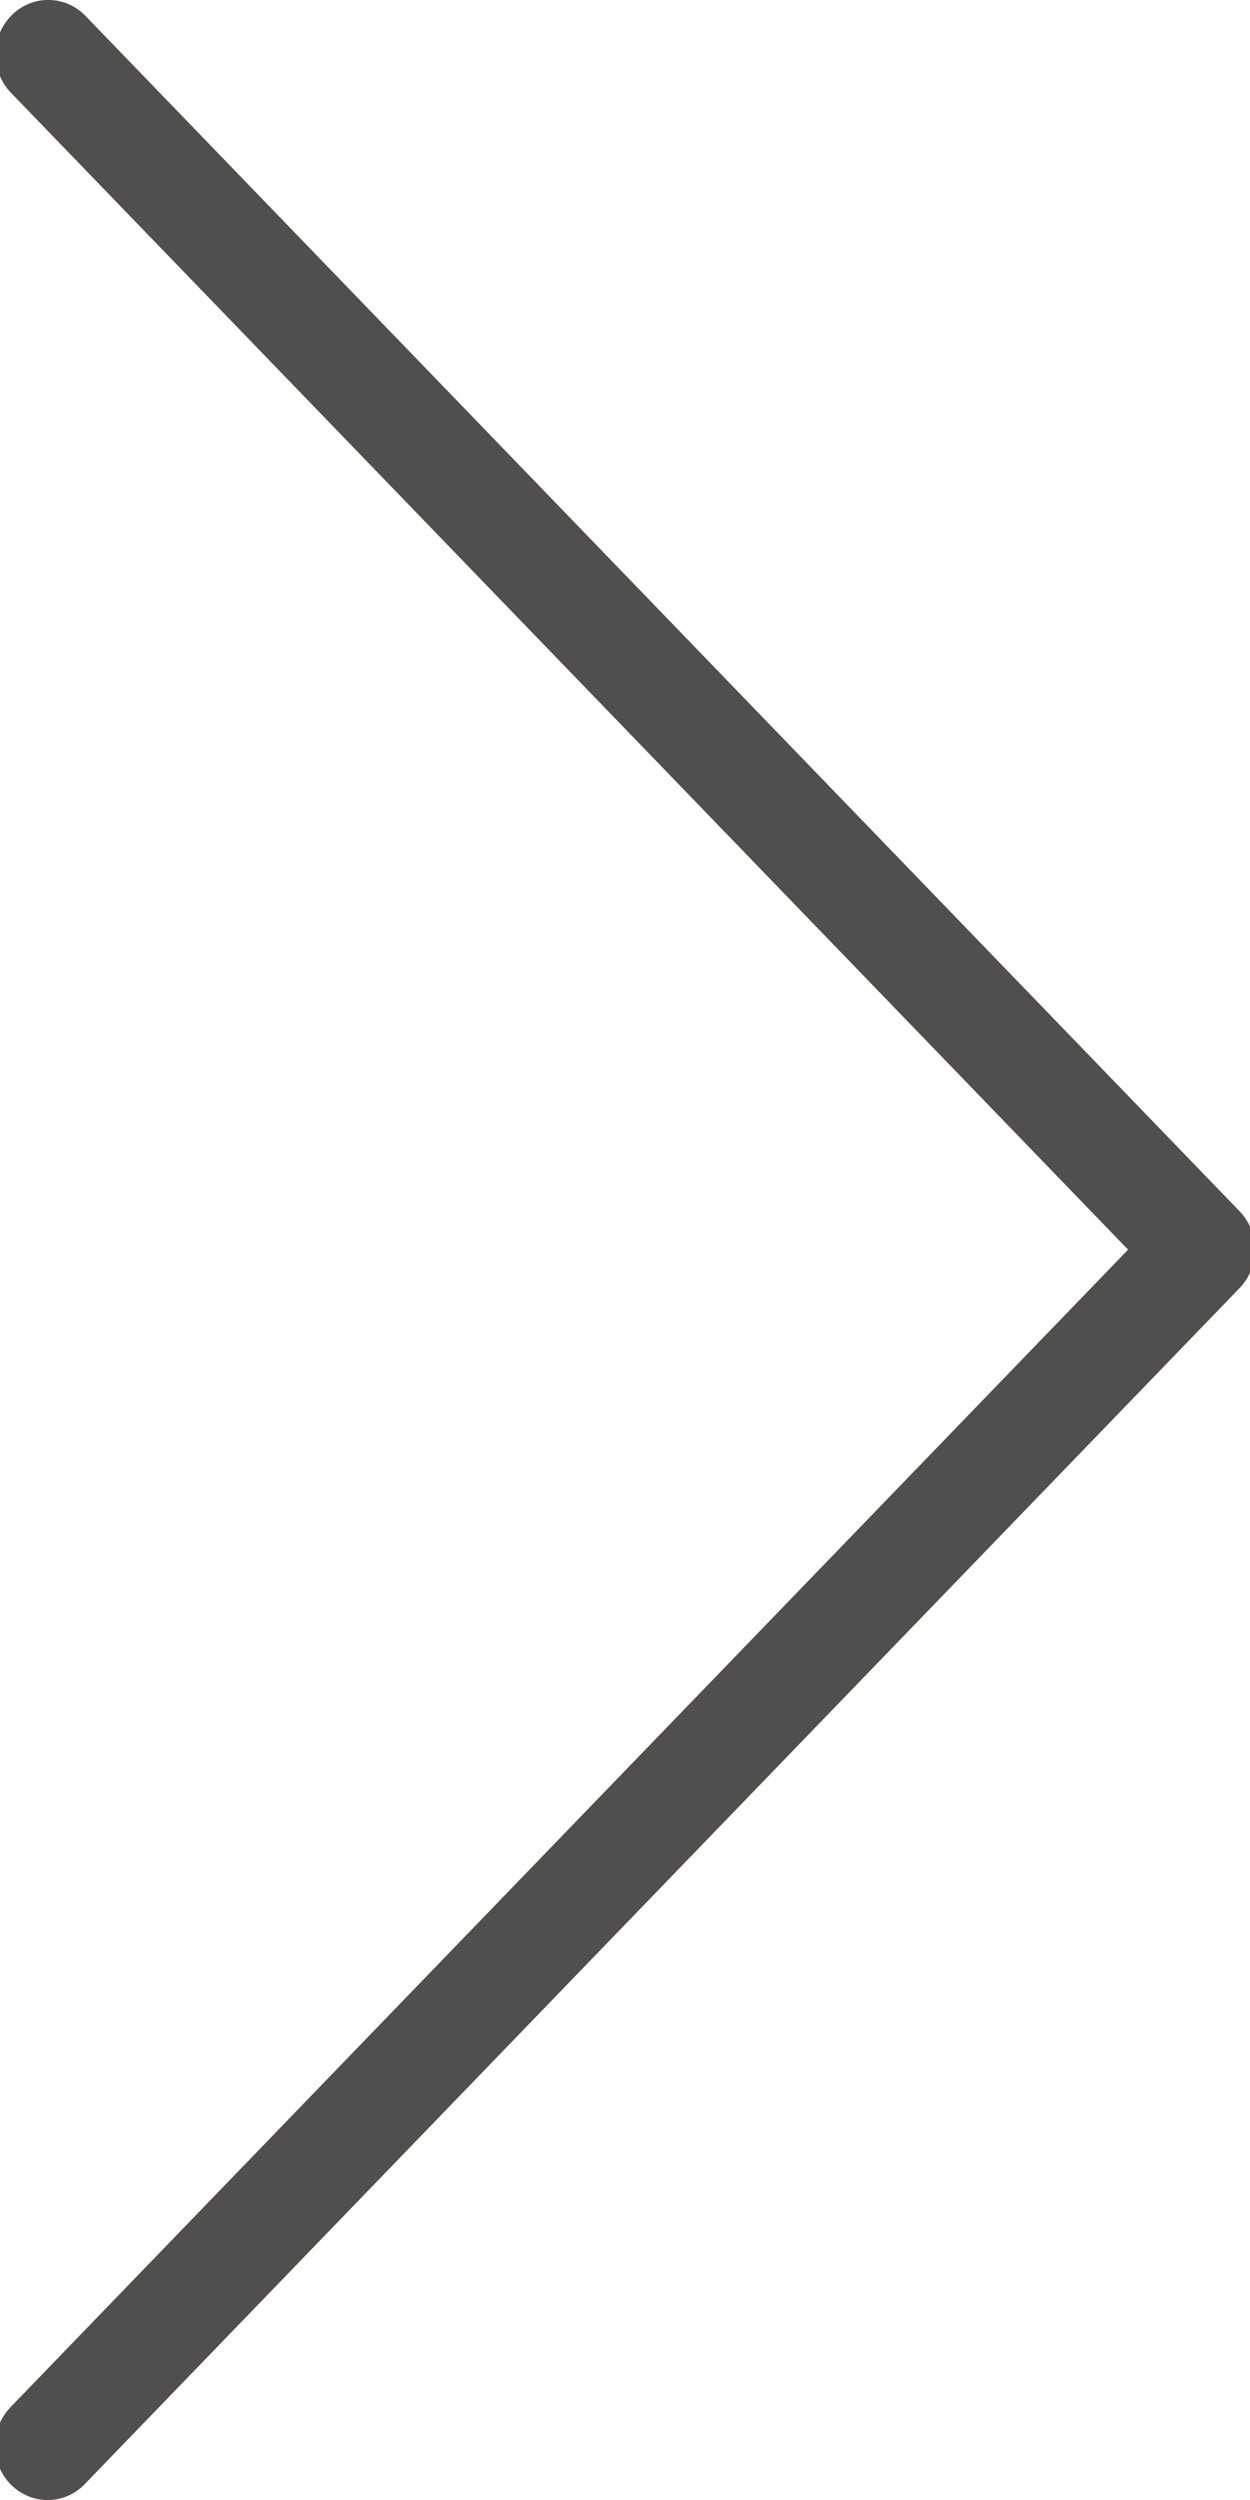 <svg width="15" height="30" viewBox="0 0 15 30" fill="none" xmlns="http://www.w3.org/2000/svg">
<g clip-path="url(#clip0)">
<path d="M0.579 3.8147e-06C0.746 -0 0.906 0.068 1.024 0.19L14.874 14.535C15.12 14.789 15.12 15.202 14.874 15.457L1.024 29.801C0.783 30.06 0.384 30.067 0.134 29.817C-0.116 29.567 -0.123 29.154 0.119 28.895C0.124 28.89 0.129 28.884 0.134 28.879L13.538 14.996L0.133 1.114C-0.113 0.859 -0.114 0.446 0.132 0.192C0.25 0.069 0.411 -0 0.579 3.8147e-06Z" fill="#F44336"/>
<path d="M0.579 3.8147e-06C0.746 -0 0.906 0.068 1.024 0.19L14.874 14.535C15.12 14.789 15.12 15.202 14.874 15.457L1.024 29.801C0.783 30.06 0.384 30.067 0.134 29.817C-0.116 29.567 -0.123 29.154 0.119 28.895C0.124 28.89 0.129 28.884 0.134 28.879L13.538 14.996L0.133 1.114C-0.113 0.859 -0.114 0.446 0.132 0.192C0.25 0.069 0.411 -0 0.579 3.8147e-06Z" fill="#4F4F4F"/>
</g>
<defs>
<clipPath id="clip0">
<rect width="15" height="30" fill="white" transform="translate(15 30) rotate(180)"/>
</clipPath>
</defs>
</svg>
